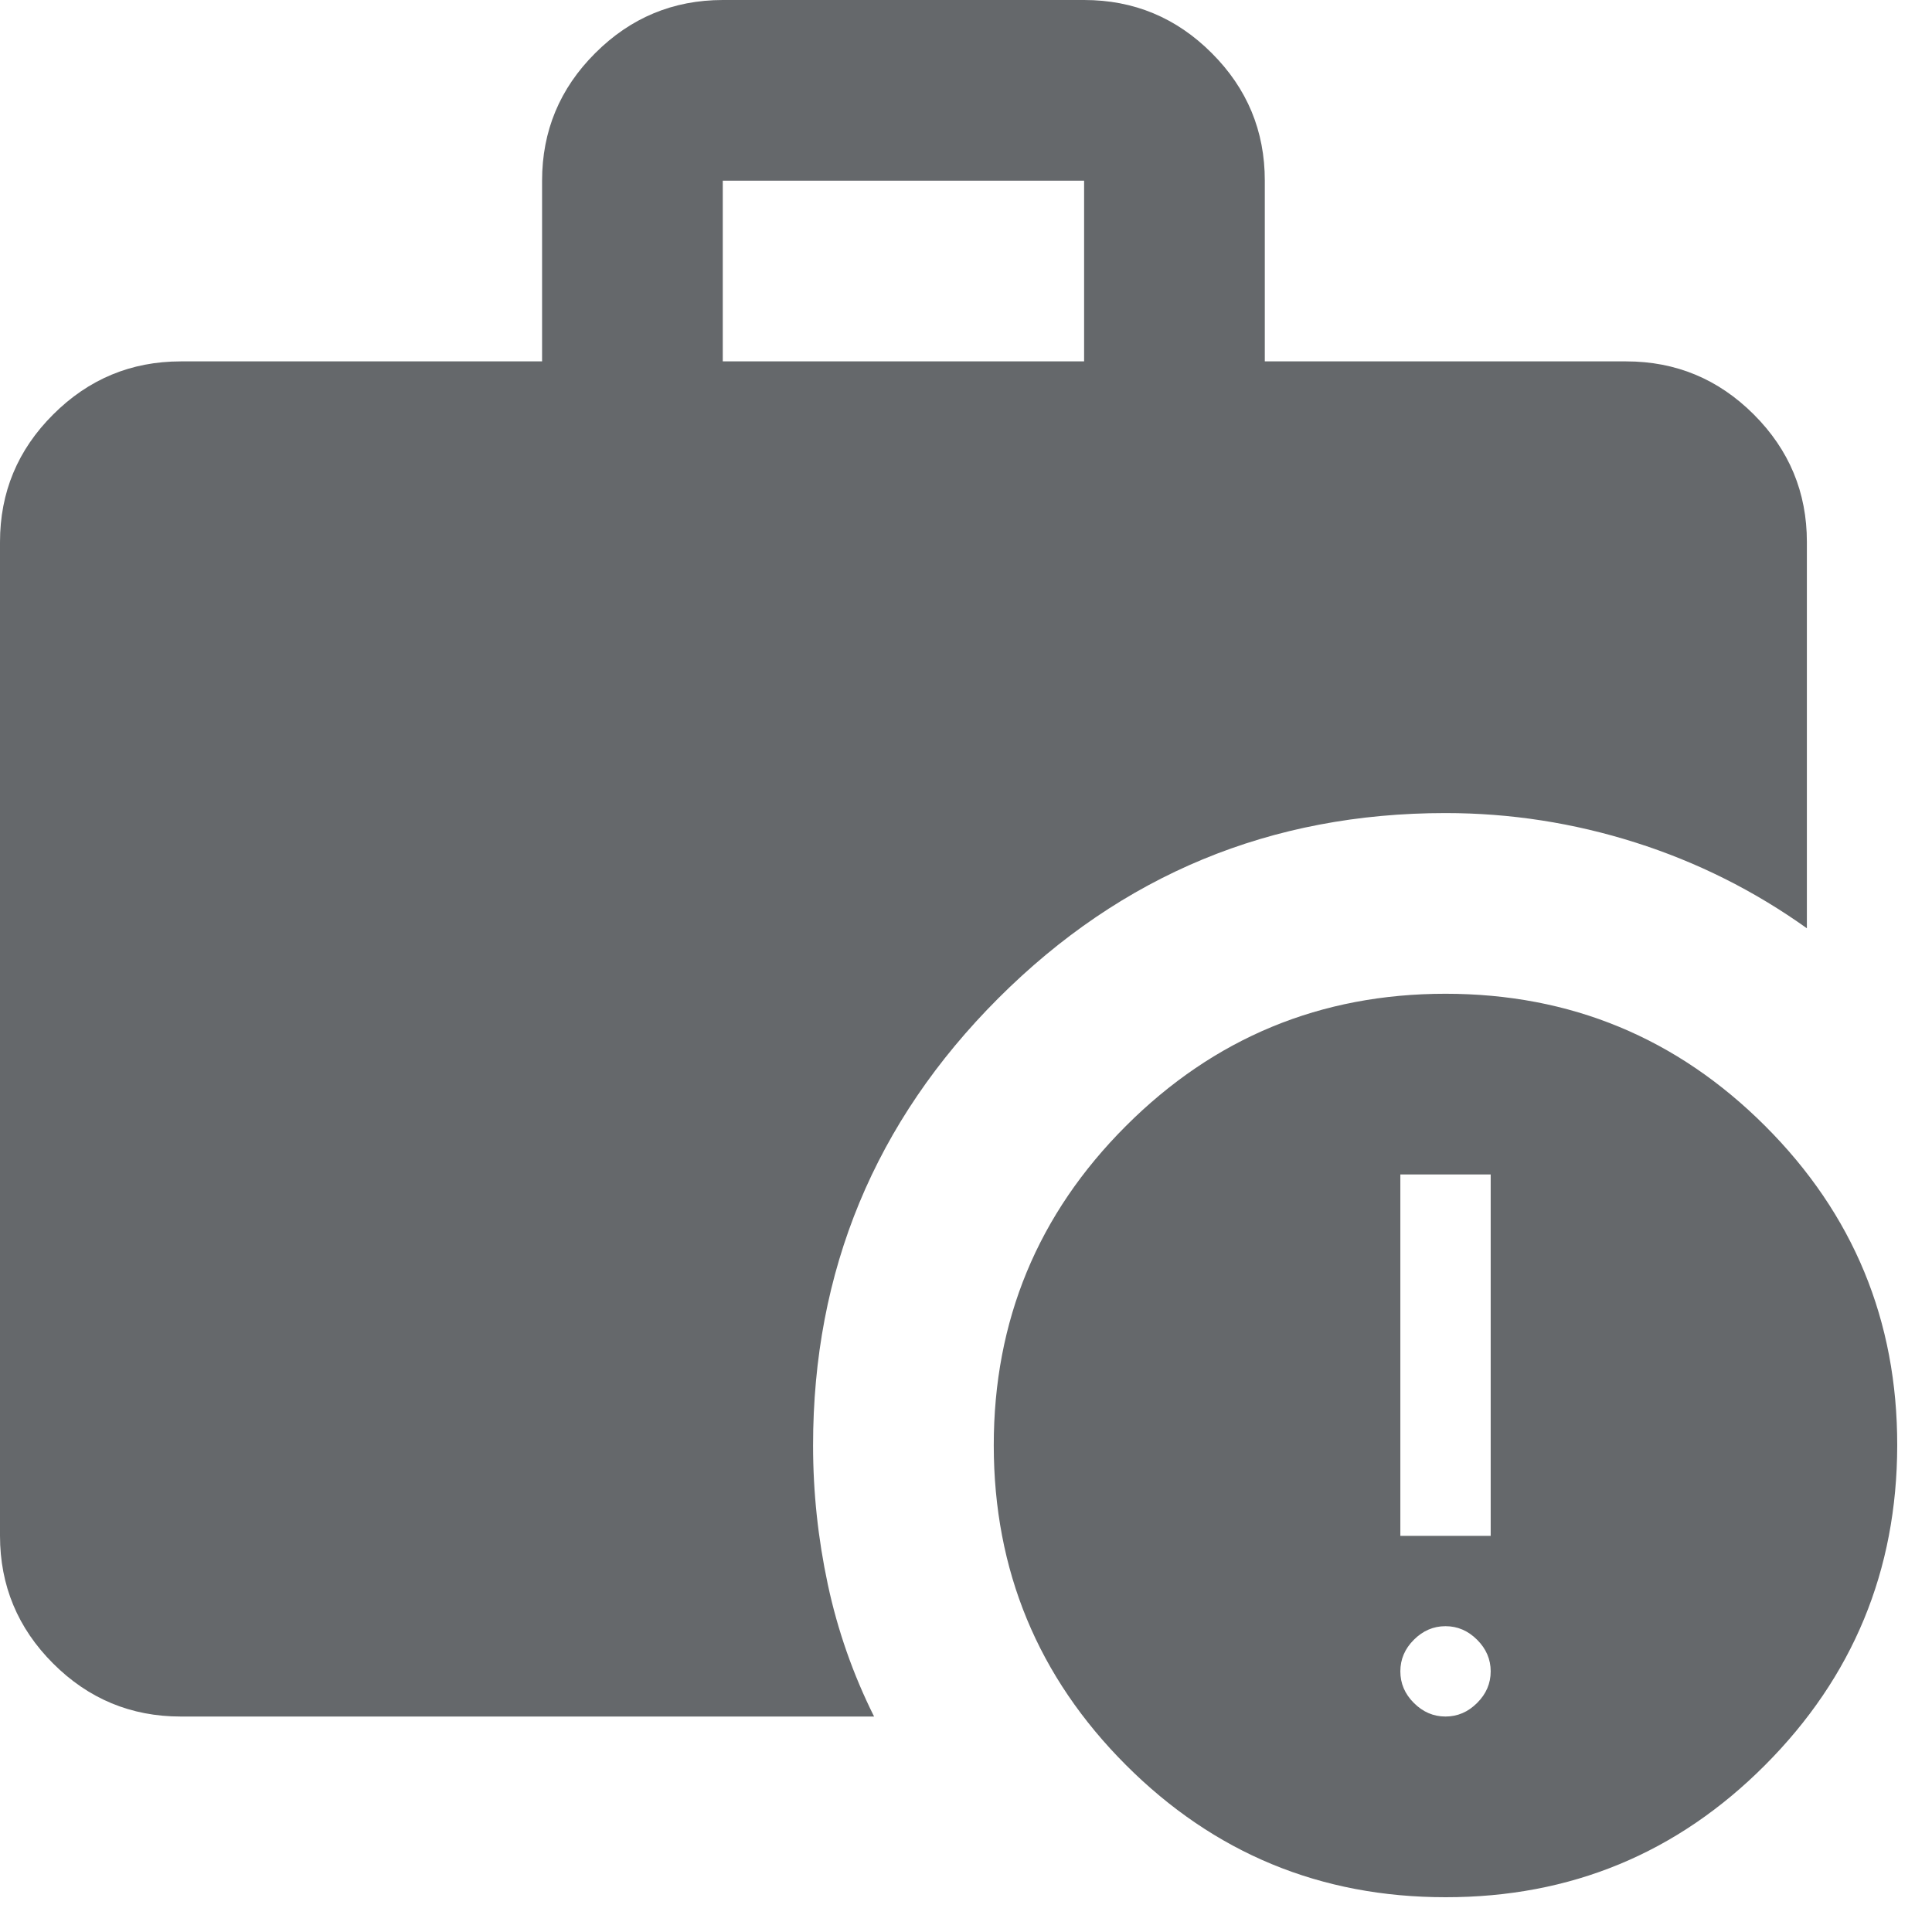 <svg width="38" height="38" viewBox="0 0 38 38" fill="none" xmlns="http://www.w3.org/2000/svg">
<path id="Vector" d="M14.216 7.108H21.323V3.554H14.216V7.108ZM28.431 37.316C25.973 37.316 23.878 36.449 22.146 34.716C20.414 32.983 19.548 30.888 19.546 28.431C19.545 25.974 20.412 23.879 22.146 22.146C23.88 20.413 25.975 19.546 28.431 19.546C30.887 19.546 32.983 20.413 34.718 22.146C36.453 23.879 37.319 25.974 37.316 28.431C37.312 30.888 36.446 32.984 34.716 34.718C32.987 36.452 30.892 37.318 28.431 37.316ZM3.554 33.762C2.577 33.762 1.74 33.414 1.045 32.719C0.349 32.024 0.001 31.187 0 30.208V10.662C0 9.684 0.348 8.848 1.045 8.153C1.741 7.457 2.578 7.109 3.554 7.108H10.662V3.554C10.662 2.577 11.01 1.74 11.707 1.045C12.403 0.349 13.239 0.001 14.216 0H21.323C22.301 0 23.138 0.348 23.834 1.045C24.531 1.741 24.878 2.578 24.877 3.554V7.108H31.985C32.962 7.108 33.799 7.456 34.496 8.153C35.192 8.849 35.54 9.686 35.539 10.662V18.258C34.502 17.518 33.377 16.955 32.163 16.57C30.948 16.185 29.705 15.992 28.431 15.992C24.996 15.992 22.064 17.207 19.635 19.635C17.207 22.064 15.992 24.996 15.992 28.431C15.992 29.349 16.089 30.26 16.282 31.164C16.475 32.068 16.779 32.934 17.192 33.762H3.554ZM28.431 33.762C28.668 33.762 28.875 33.673 29.053 33.495C29.231 33.318 29.32 33.111 29.32 32.873C29.32 32.637 29.231 32.429 29.053 32.252C28.875 32.074 28.668 31.985 28.431 31.985C28.194 31.985 27.987 32.074 27.809 32.252C27.631 32.429 27.543 32.637 27.543 32.873C27.543 33.111 27.631 33.318 27.809 33.495C27.987 33.673 28.194 33.762 28.431 33.762ZM27.543 30.208H29.32V23.1H27.543V30.208Z" fill="#65686B"/>
</svg>
